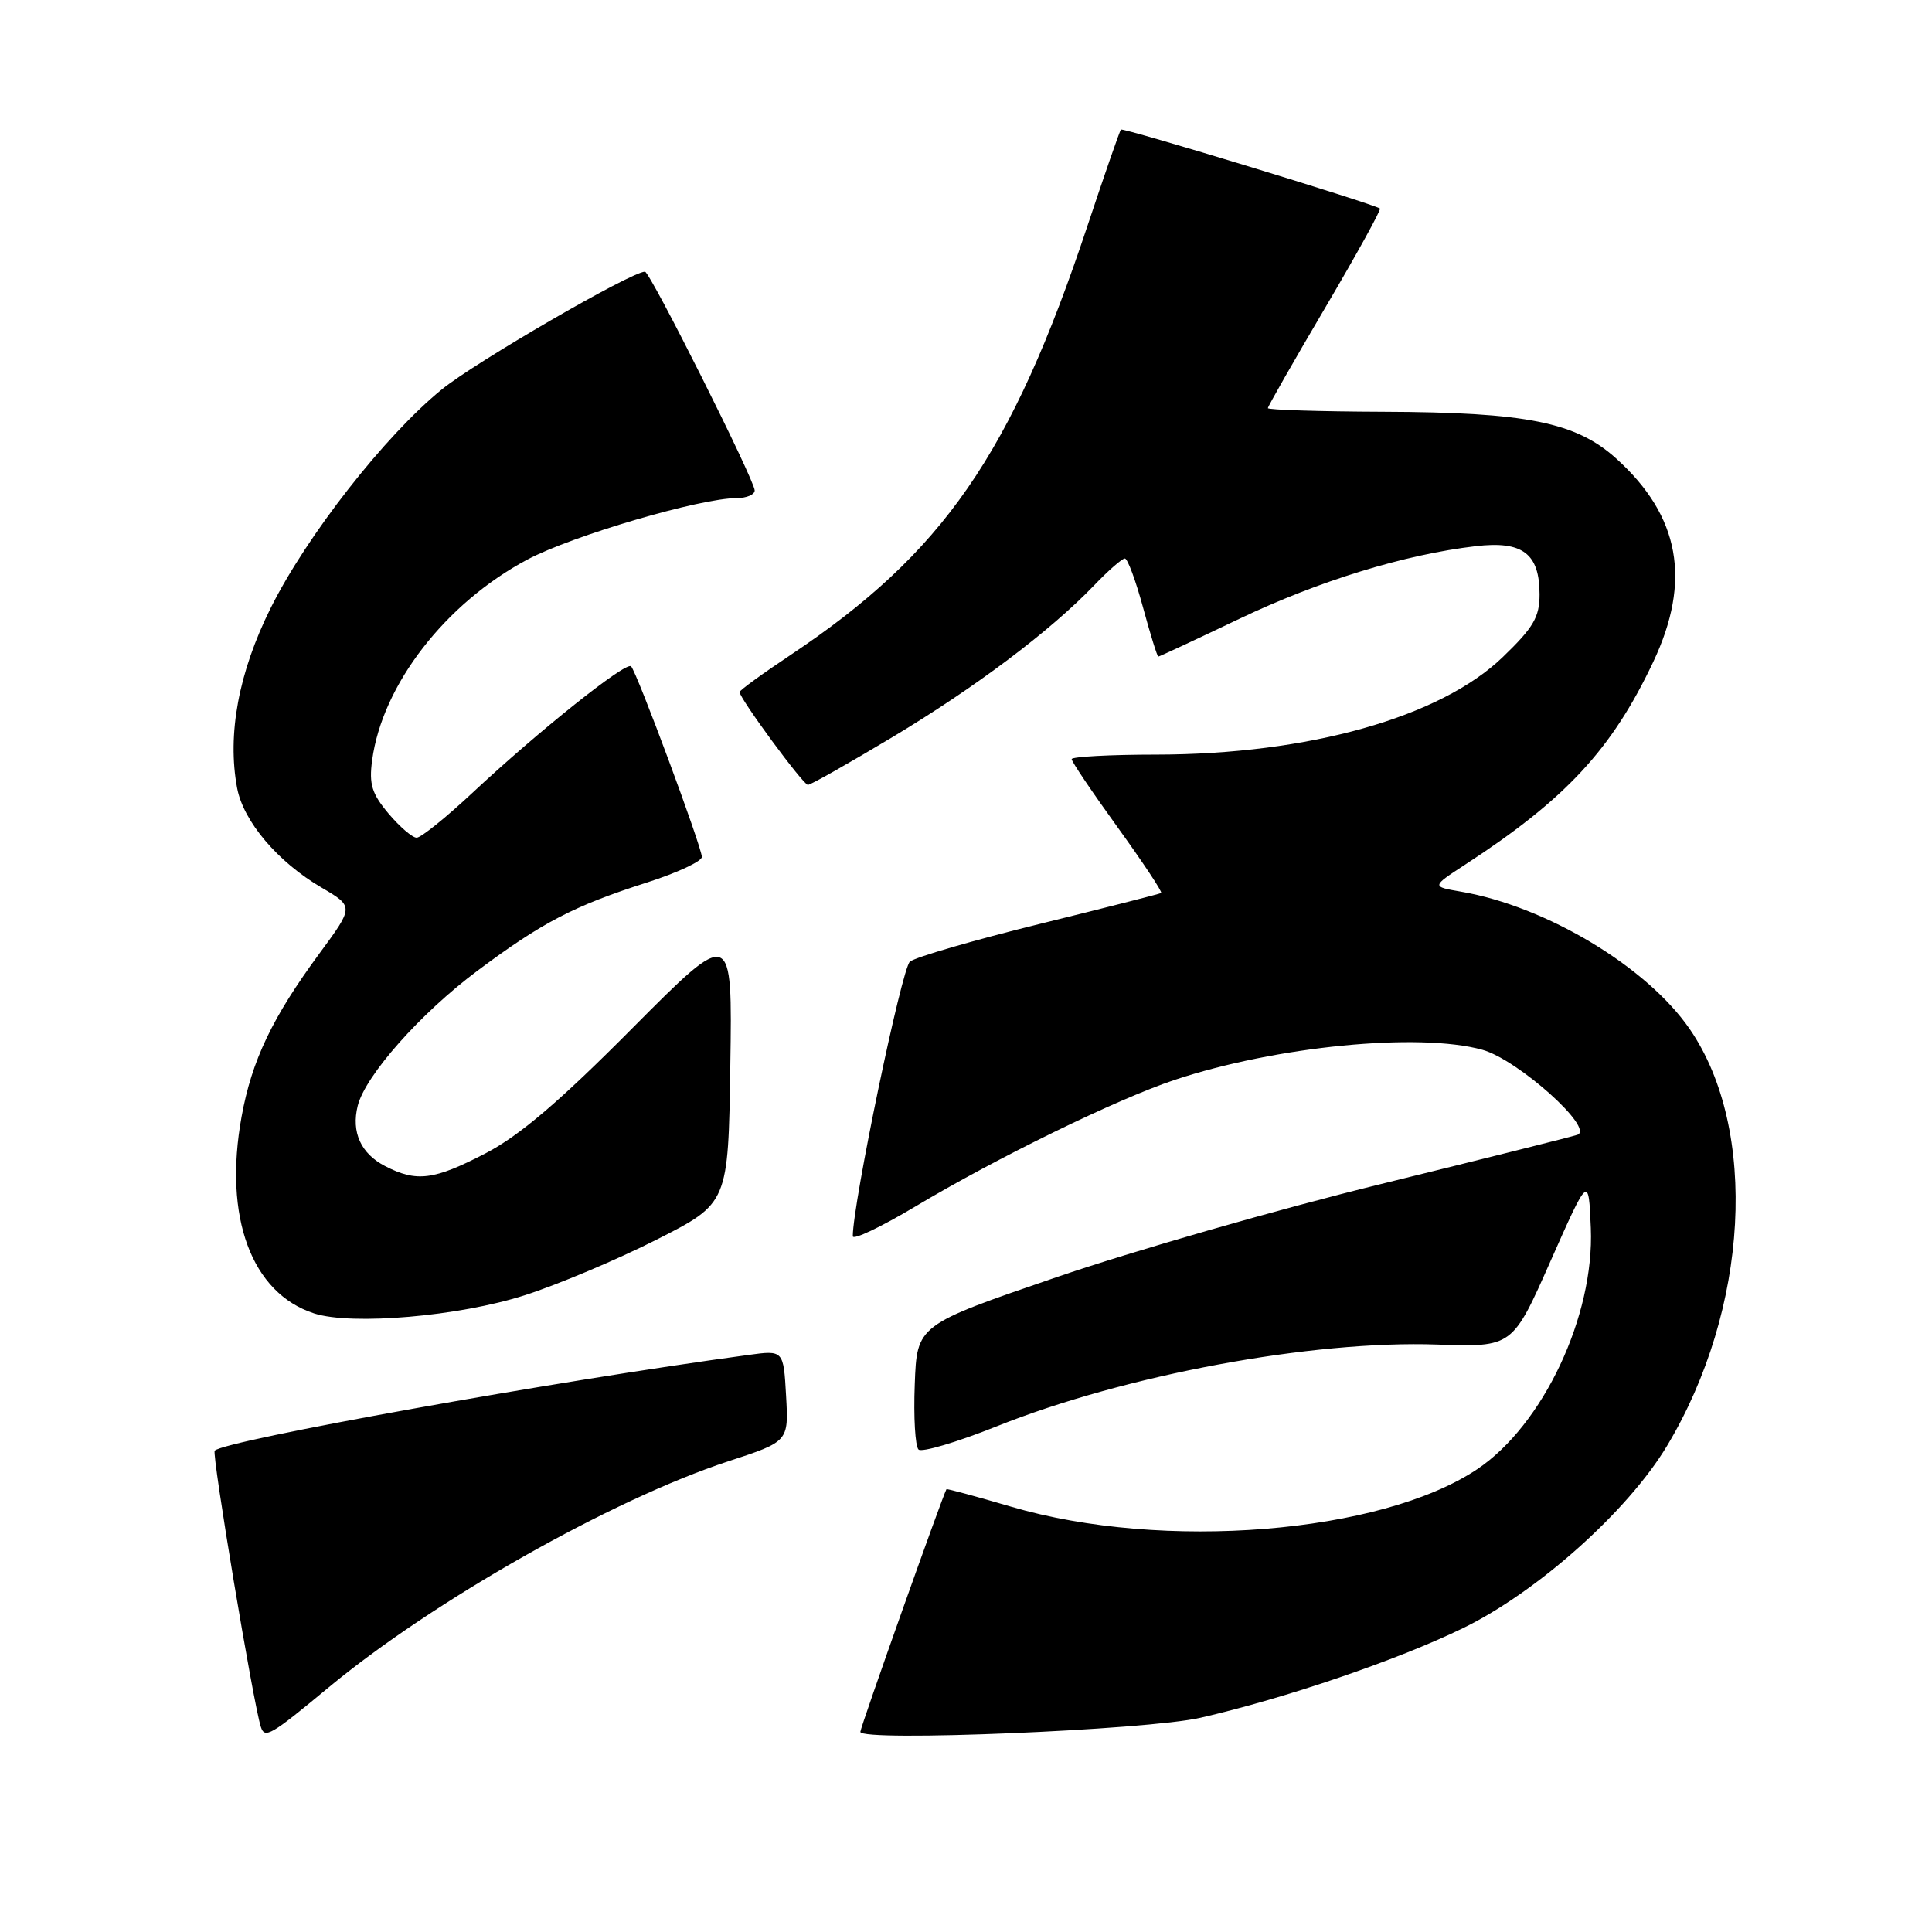 <?xml version="1.0" encoding="UTF-8" standalone="no"?>
<!DOCTYPE svg PUBLIC "-//W3C//DTD SVG 1.1//EN" "http://www.w3.org/Graphics/SVG/1.1/DTD/svg11.dtd" >
<svg xmlns="http://www.w3.org/2000/svg" xmlns:xlink="http://www.w3.org/1999/xlink" version="1.1" viewBox="0 0 256 256">
 <g >
 <path fill="currentColor"
d=" M 43.50 223.63 C 57.34 212.14 81.14 198.67 96.50 193.63 C 104.50 191.01 104.50 191.01 104.16 184.96 C 103.82 178.90 103.82 178.90 99.16 179.54 C 73.56 183.00 29.82 190.85 28.45 192.22 C 28.04 192.63 33.57 225.79 34.56 228.81 C 35.08 230.42 35.86 229.97 43.50 223.63 Z  M 159.08 227.61 C 170.29 225.04 185.13 219.98 193.81 215.76 C 203.66 210.98 215.67 200.27 220.88 191.60 C 231.74 173.53 233.05 149.66 223.90 136.36 C 218.23 128.11 204.90 120.10 193.59 118.15 C 189.68 117.48 189.68 117.48 194.09 114.60 C 207.47 105.89 213.57 99.32 219.06 87.71 C 224.15 76.95 222.60 68.38 214.17 60.77 C 208.82 55.94 202.30 54.63 183.25 54.56 C 174.87 54.53 168.01 54.31 168.00 54.08 C 168.00 53.86 171.42 47.86 175.60 40.77 C 179.78 33.67 183.04 27.76 182.85 27.63 C 181.90 26.97 148.79 16.88 148.53 17.17 C 148.36 17.35 146.36 23.12 144.07 30.00 C 134.00 60.24 124.98 73.28 104.75 86.79 C 101.04 89.26 98.00 91.47 98.00 91.70 C 98.00 92.55 106.43 104.00 107.05 104.00 C 107.42 104.00 112.45 101.15 118.24 97.68 C 129.29 91.05 139.14 83.63 144.95 77.59 C 146.84 75.61 148.69 74.00 149.05 74.00 C 149.41 74.00 150.49 76.92 151.46 80.50 C 152.43 84.07 153.34 87.00 153.48 87.00 C 153.63 87.00 158.45 84.75 164.21 82.00 C 174.73 76.98 186.12 73.47 195.55 72.37 C 201.74 71.64 204.00 73.34 204.00 78.76 C 204.00 81.77 203.19 83.15 199.13 87.06 C 190.85 95.05 173.39 99.96 153.25 99.99 C 147.06 99.99 142.00 100.27 142.00 100.59 C 142.00 100.92 144.75 105.00 148.11 109.65 C 151.47 114.31 154.06 118.21 153.86 118.33 C 153.66 118.45 146.40 120.30 137.71 122.44 C 129.03 124.58 121.32 126.82 120.57 127.42 C 119.49 128.28 113.00 159.47 113.00 163.80 C 113.00 164.36 116.71 162.60 121.25 159.89 C 132.10 153.40 147.97 145.65 155.65 143.09 C 169.07 138.63 188.02 136.77 196.42 139.10 C 201.14 140.41 211.37 149.58 209.00 150.37 C 208.17 150.65 196.45 153.58 182.95 156.90 C 169.44 160.21 150.09 165.77 139.95 169.25 C 121.50 175.57 121.50 175.57 121.21 183.44 C 121.04 187.77 121.27 191.65 121.71 192.07 C 122.14 192.48 126.78 191.11 132.01 189.02 C 149.06 182.19 173.85 177.58 190.45 178.16 C 200.41 178.50 200.41 178.50 205.45 167.11 C 210.50 155.73 210.50 155.73 210.79 162.72 C 211.28 174.37 204.46 188.84 195.73 194.68 C 182.97 203.22 154.08 205.55 134.00 199.65 C 129.33 198.28 125.46 197.23 125.41 197.33 C 124.88 198.25 114.00 228.89 114.00 229.48 C 114.00 230.82 151.96 229.25 159.08 227.61 Z  M 69.52 171.63 C 73.93 170.22 81.81 166.89 87.02 164.25 C 96.50 159.44 96.50 159.44 96.77 141.17 C 97.05 122.91 97.05 122.91 83.77 136.26 C 74.11 145.99 68.83 150.48 64.36 152.81 C 57.49 156.38 55.20 156.67 51.02 154.51 C 47.81 152.85 46.53 150.02 47.40 146.52 C 48.41 142.51 55.73 134.25 63.26 128.63 C 71.85 122.22 76.05 120.03 85.75 116.93 C 89.74 115.65 93.00 114.13 93.00 113.55 C 92.99 112.24 84.39 89.06 83.62 88.29 C 82.95 87.62 71.34 96.88 62.55 105.10 C 59.08 108.34 55.78 111.00 55.21 111.00 C 54.64 111.00 52.97 109.56 51.48 107.80 C 49.27 105.17 48.88 103.91 49.31 100.74 C 50.65 90.75 59.01 79.94 69.87 74.15 C 75.80 70.99 92.79 66.00 97.63 66.00 C 98.93 66.00 100.00 65.54 100.00 64.99 C 100.00 63.64 86.14 36.00 85.46 36.00 C 83.65 36.00 62.98 47.98 58.53 51.61 C 51.02 57.72 40.63 71.00 35.86 80.58 C 31.61 89.12 30.09 97.31 31.42 104.42 C 32.25 108.84 36.80 114.21 42.59 117.60 C 46.90 120.13 46.90 120.13 42.34 126.32 C 36.08 134.82 33.36 140.52 32.01 147.97 C 29.59 161.27 33.32 171.36 41.64 174.04 C 46.63 175.64 60.84 174.42 69.52 171.63 Z "/>
</g>
</svg>